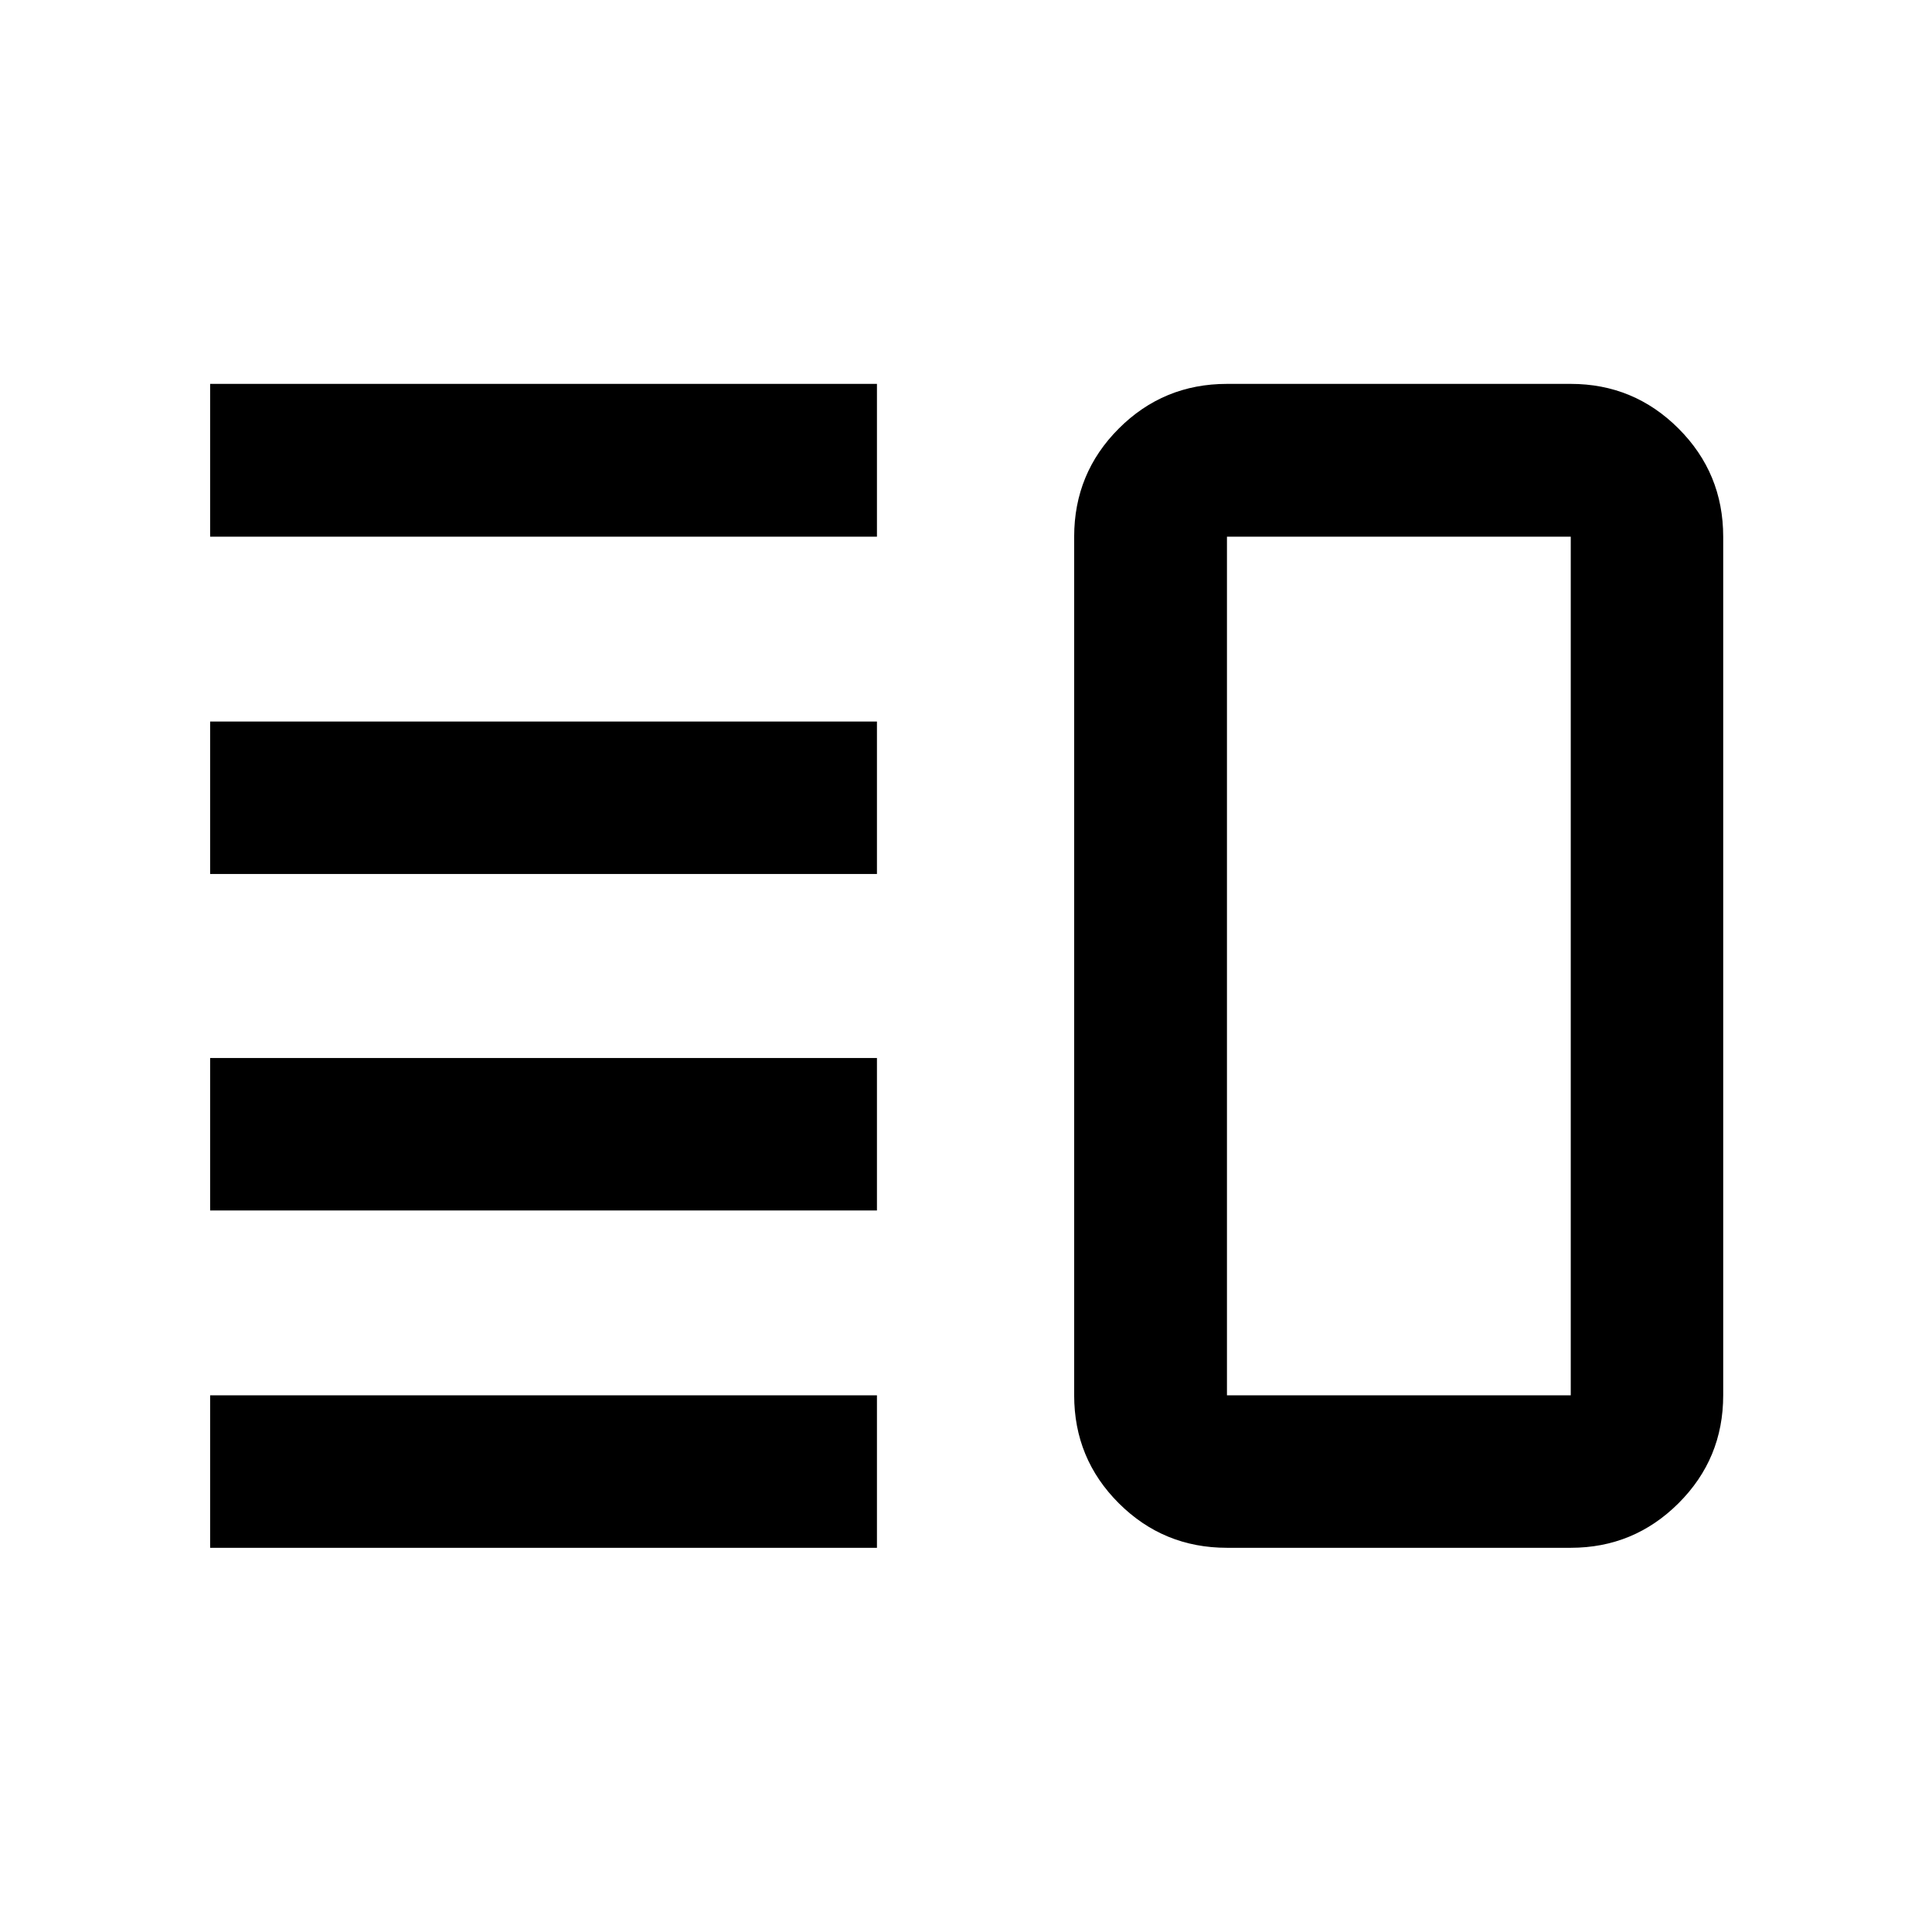 <svg xmlns="http://www.w3.org/2000/svg" height="40" viewBox="0 -960 960 960" width="40"><path d="M104.41-358.53v-75.75h331.34v75.75H104.41Zm0 167.62v-75.76h331.34v75.76H104.41Zm0-334.81v-75.75h331.34v75.75H104.41Zm0-167.61v-75.92h331.34v75.92H104.41Zm505.26 502.42q-31.56 0-53.74-22.13-22.18-22.13-22.18-53.63v-426.66q0-31.56 22.18-53.74 22.18-22.18 53.74-22.18H780.5q31.33 0 53.54 22.18t22.21 53.74v426.66q0 31.5-22.21 53.63-22.21 22.13-53.54 22.13H609.67Zm0-75.76H780.5v-426.66H609.67v426.66ZM695.54-480Z"/></svg>